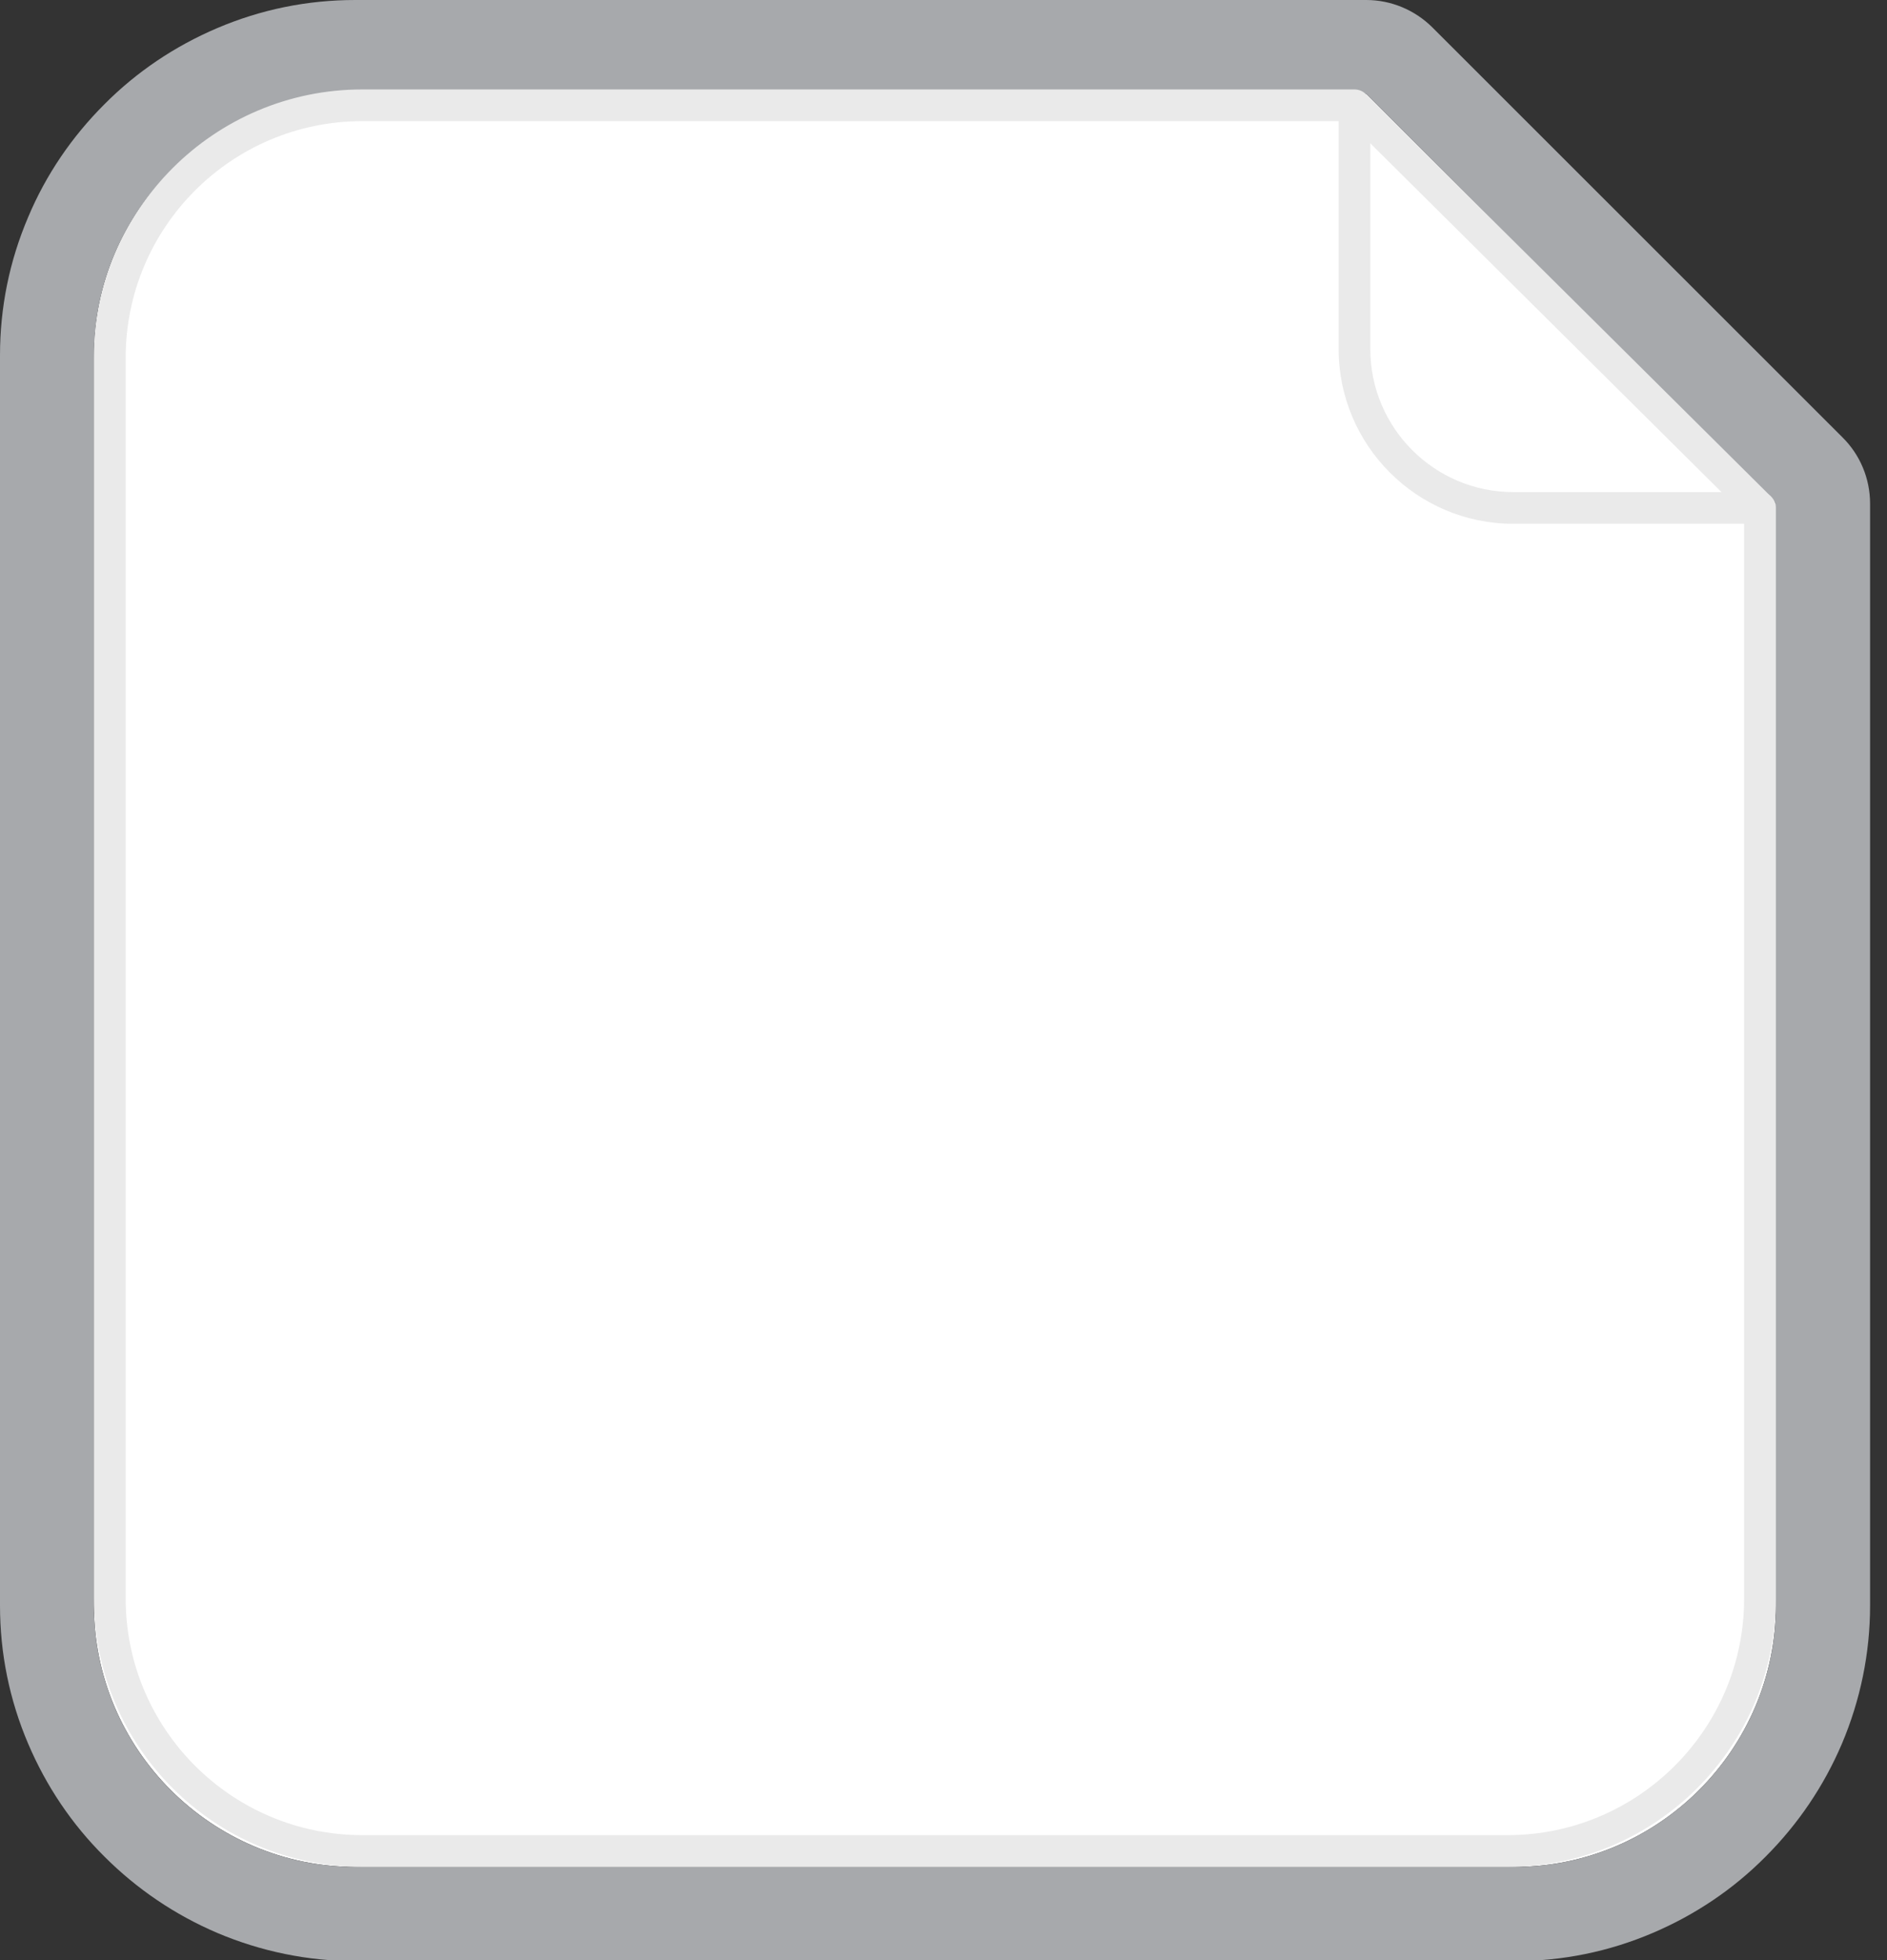 <svg xmlns="http://www.w3.org/2000/svg" id="Layer_1" width="52" height="54"><rect width="100%" height="100%" fill="#333333" stroke="none"/><style id="style2">.st2{fill:#eaeaea}</style><g id="g14" transform="scale(.074)"><g id="g8"><path d="M508.8 35H132.3C78.8 35 35 78.8 35 132.3v465.4c0 53.5 43.8 97.3 97.3 97.3H564c53.5 0 97.3-43.8 97.3-97.3V187.5z" id="path4" fill="#fff"/><path d="M508.8 35l152.5 152.5v410.2c0 53.5-43.8 97.3-97.3 97.3H132.3C78.8 695 35 651.3 35 597.7V132.3C35 78.8 78.8 35 132.3 35h376.5m0-35H132.3c-17.8 0-35.1 3.5-51.5 10.5-15.7 6.7-29.9 16.2-42 28.4C26.7 51 17.1 65.1 10.5 80.8 3.5 97.2 0 114.5 0 132.3v465.4c0 17.8 3.5 35.1 10.5 51.5 6.7 15.7 16.2 29.9 28.4 42 12.1 12.1 26.3 21.7 42 28.4 16.3 6.9 33.7 10.5 51.5 10.5H564c17.8 0 35.1-3.5 51.5-10.5 15.7-6.7 29.9-16.2 42-28.4 12.1-12.1 21.7-26.3 28.4-42 6.9-16.3 10.5-33.7 10.5-51.5V187.5c0-9.3-3.7-18.2-10.3-24.7L533.5 10.3C526.9 3.7 518 0 508.8 0z" id="path6" fill="#a7a9ac"/></g><path class="st2" d="M561.4 695H134.9C79.8 695 35 650.2 35 595.1V133.2c0-55.1 44.8-99.9 99.9-99.9h369.5c3.3 0 5.9 2.6 5.9 5.9V130c0 29.3 23.9 53.2 53.2 53.2h91.9c3.3 0 5.9 2.6 5.9 5.9v406c0 55.1-44.8 99.9-99.9 99.9zM134.9 45.1c-48.6 0-88.1 39.5-88.1 88.1v461.9c0 48.6 39.5 88.1 88.1 88.1h426.5c48.6 0 88.1-39.5 88.1-88.1V195h-86c-35.8 0-65-29.2-65-65V45.1z" id="path10" fill="#eaeaea"/><path transform="rotate(-45.203 579.904 114.153)" class="st2" id="rect12" fill="#eaeaea" d="M574 7.8h11.8v212.8H574z"/></g></svg>